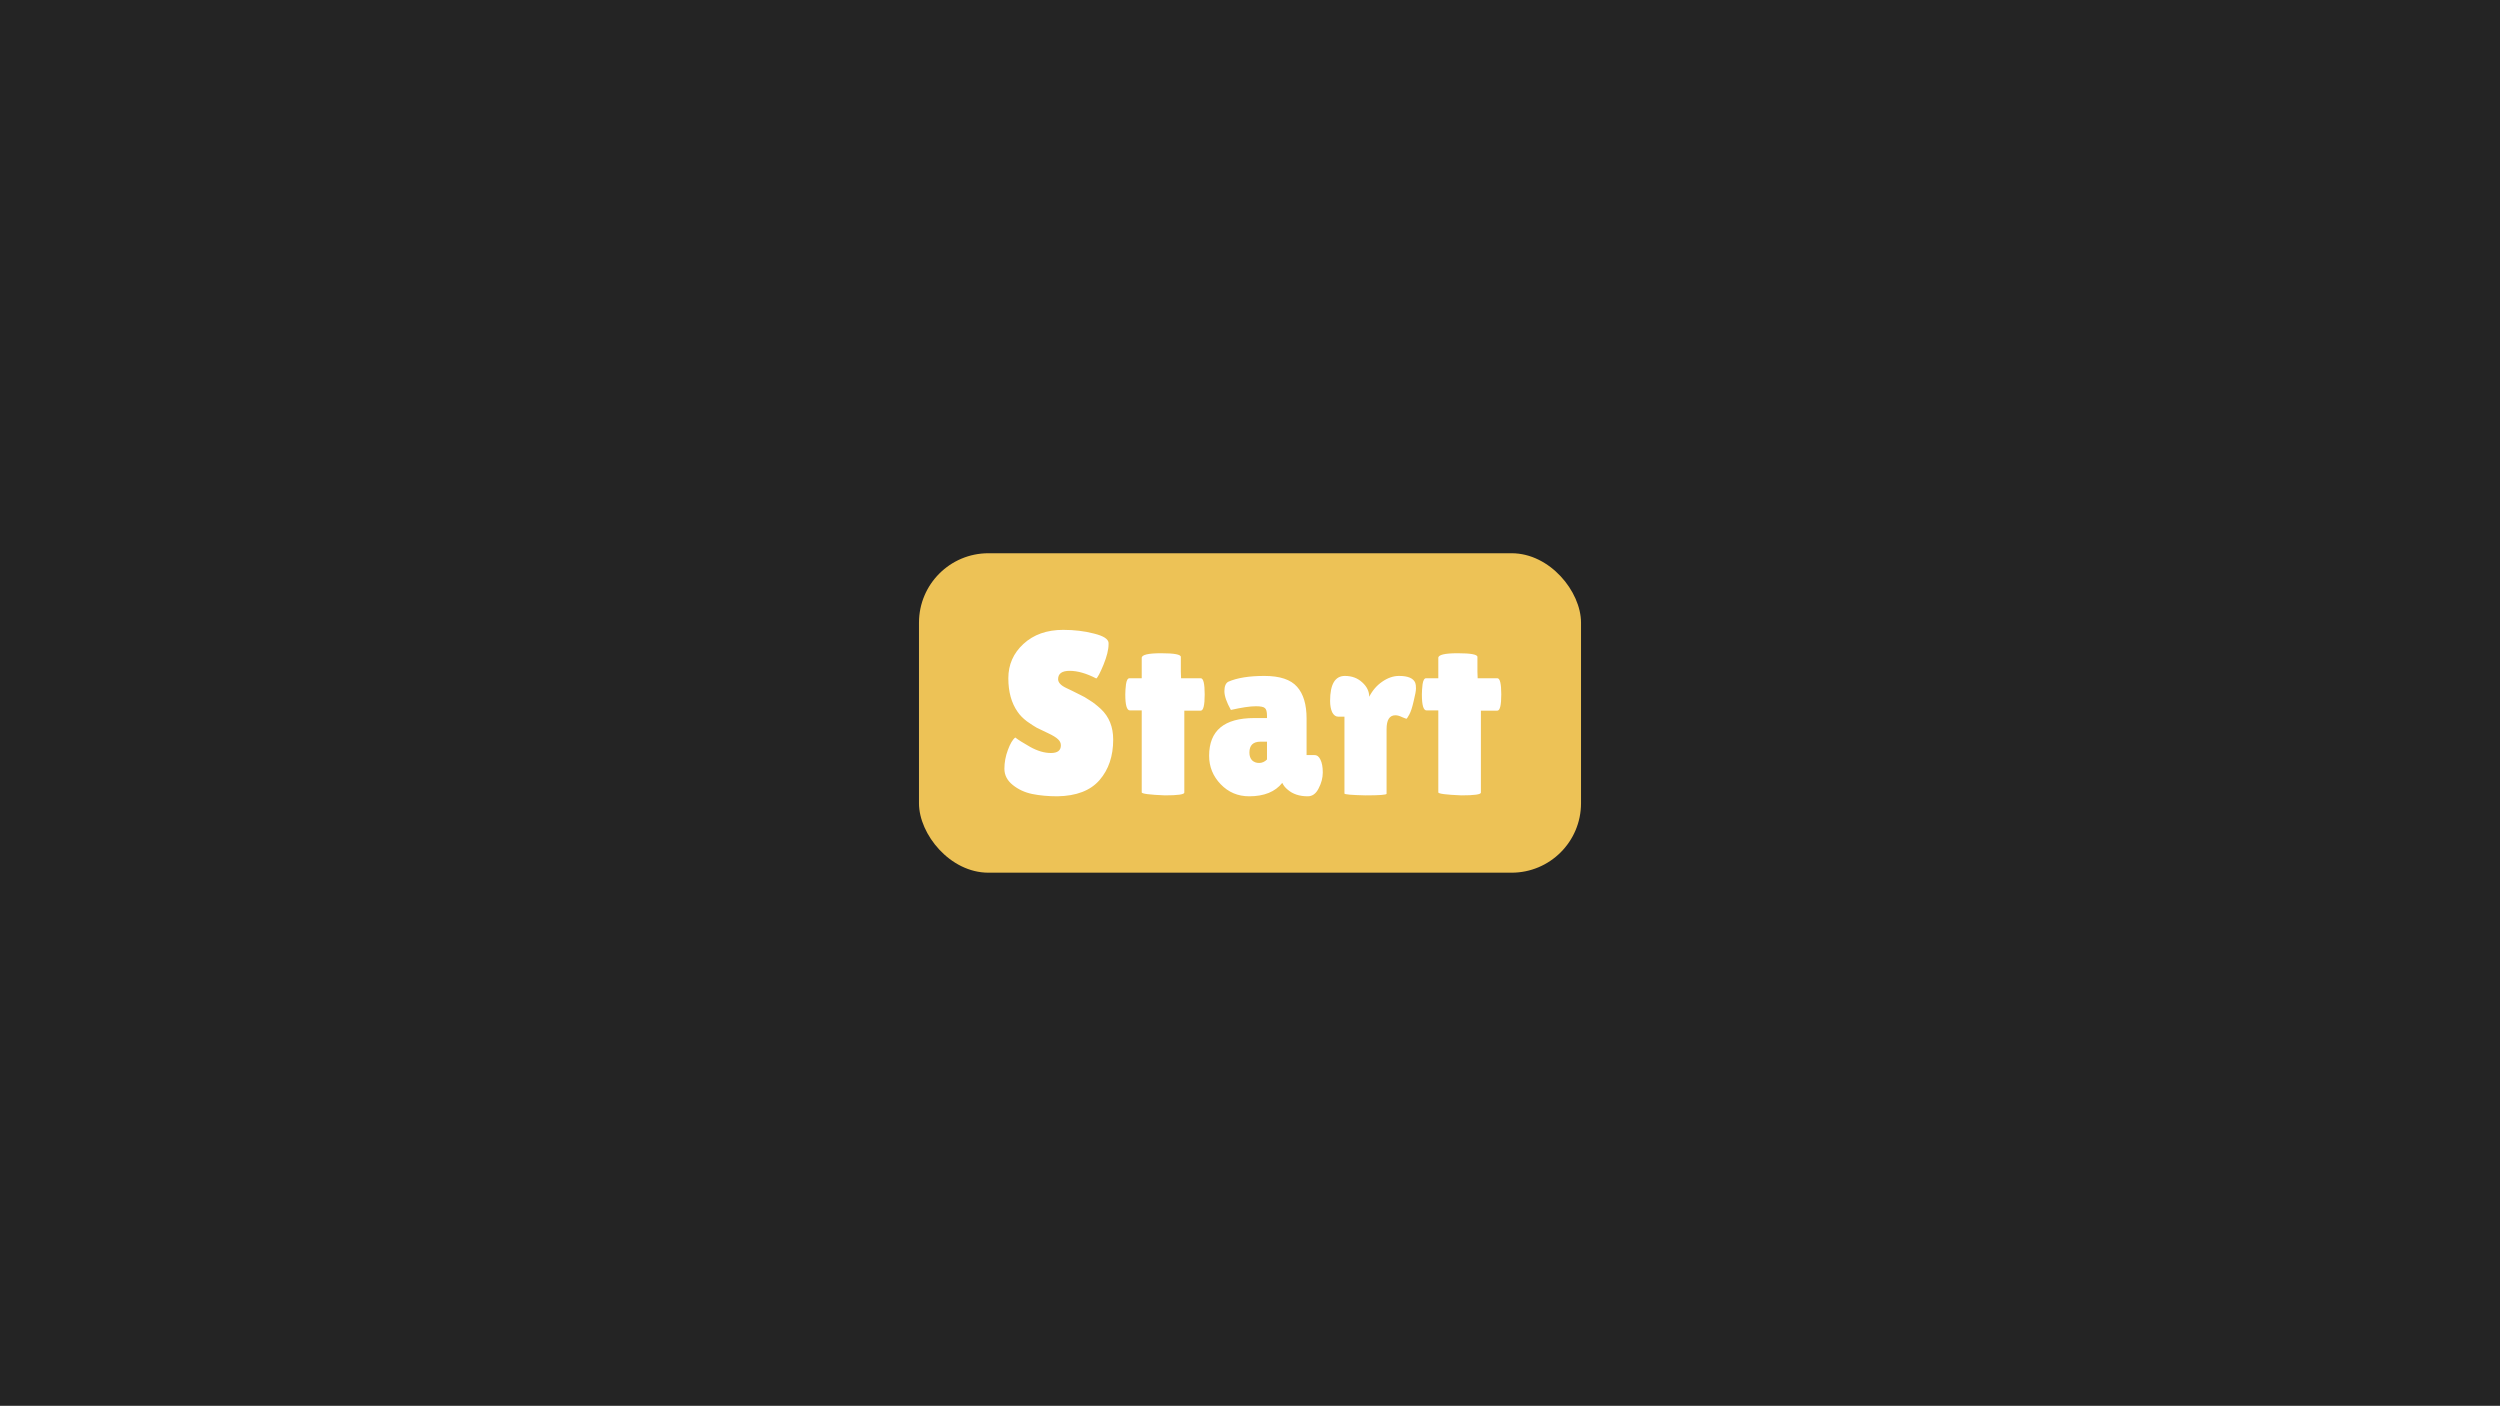 <svg width="1080" height="608" viewBox="0 0 1080 608" fill="none" xmlns="http://www.w3.org/2000/svg">
<rect width="1080" height="607.31" fill="#242424"/>
<g filter="url(#filter0_d_131_157)">
<rect x="397" y="235" width="286" height="138" rx="30" fill="#EDC256"/>
</g>
<g filter="url(#filter1_d_131_157)">
<path d="M438.6 314.6C439.867 315.6 442.033 316.967 445.1 318.7C448.233 320.433 451.2 321.3 454 321.3C456.867 321.3 458.3 320.2 458.3 318C458.3 317 457.9 316.133 457.1 315.4C456.3 314.6 454.833 313.7 452.7 312.7C450.567 311.7 448.967 310.933 447.9 310.4C446.833 309.8 445.4 308.867 443.6 307.6C441.867 306.267 440.533 304.9 439.6 303.5C436.933 299.7 435.6 294.867 435.6 289C435.6 283.133 437.767 278.2 442.1 274.2C446.5 270.133 452.233 268.1 459.3 268.1C464.1 268.1 468.533 268.633 472.6 269.7C476.667 270.7 478.767 272.033 478.9 273.7C478.9 273.9 478.9 274.1 478.9 274.3C478.9 276.633 478.167 279.6 476.7 283.2C475.233 286.733 474.2 288.7 473.6 289.1C469.333 286.9 465.5 285.8 462.1 285.8C458.767 285.8 457.1 287 457.1 289.4C457.1 290.867 458.333 292.167 460.8 293.3C461.333 293.567 462.1 293.933 463.1 294.4C464.1 294.867 465.233 295.433 466.5 296.1C467.833 296.7 469.233 297.5 470.7 298.5C472.233 299.433 473.867 300.7 475.6 302.3C479.133 305.633 480.9 310.033 480.9 315.5C480.9 322.633 478.933 328.467 475 333C471.067 337.533 465 339.867 456.8 340C452.8 340 449.167 339.667 445.9 339C442.7 338.333 439.9 337.033 437.5 335.1C435.1 333.167 433.9 330.833 433.9 328.1C433.9 325.367 434.4 322.667 435.4 320C436.4 317.267 437.467 315.467 438.6 314.6ZM511.625 338.4C511.625 339.2 508.825 339.6 503.225 339.6C496.558 339.333 493.225 338.9 493.225 338.3V302.9H488.125C486.792 302.9 486.125 300.6 486.125 296C486.125 294.8 486.225 293.333 486.425 291.6C486.692 289.867 487.192 289 487.925 289H493.225V280.2C493.225 278.867 496.025 278.2 501.625 278.2C507.292 278.2 510.125 278.733 510.125 279.8V286.2L510.225 289H518.725C519.858 289 520.425 291.333 520.425 296C520.425 300.667 519.858 303 518.725 303H511.625V338.4ZM531.741 302.7C529.875 299.367 528.941 296.667 528.941 294.6C528.941 292.467 529.508 291.1 530.641 290.5C534.441 288.833 539.641 288 546.241 288C552.908 288 557.608 289.567 560.341 292.7C563.075 295.767 564.441 300.333 564.441 306.4V322.2H567.841C568.975 322.2 569.841 322.867 570.441 324.2C571.108 325.533 571.441 327.367 571.441 329.7C571.441 332.033 570.841 334.333 569.641 336.6C568.508 338.867 566.941 340 564.941 340C561.341 340 558.441 339.033 556.241 337.1C555.241 336.3 554.475 335.333 553.941 334.2C550.875 338.067 546.108 340 539.641 340C534.775 340 530.675 338.267 527.341 334.8C524.008 331.333 522.341 327.233 522.341 322.5C522.341 311.633 528.841 306.2 541.841 306.2H547.341V305.2C547.341 303.467 547.041 302.367 546.441 301.9C545.908 301.367 544.608 301.1 542.541 301.1C540.008 301.1 536.408 301.633 531.741 302.7ZM539.741 321.1C539.741 322.567 540.141 323.7 540.941 324.5C541.741 325.233 542.741 325.6 543.941 325.6C545.208 325.6 546.341 325.1 547.341 324.1V316.4H544.541C541.341 316.4 539.741 317.967 539.741 321.1ZM599.002 338.9C599.002 339.367 595.968 339.6 589.902 339.6C583.835 339.467 580.802 339.2 580.802 338.8V305.6H578.102C577.035 305.6 576.168 304.967 575.502 303.7C574.902 302.367 574.602 300.733 574.602 298.8C574.602 291.6 576.735 288 581.002 288C584.002 288 586.502 288.933 588.502 290.8C590.502 292.6 591.502 294.667 591.502 297C592.902 294.267 594.768 292.1 597.102 290.5C599.502 288.833 601.935 288 604.402 288C608.268 288 610.602 289 611.402 291C611.602 291.533 611.702 292.333 611.702 293.4C611.702 294.4 611.368 296.233 610.702 298.9C610.102 301.567 609.468 303.5 608.802 304.7C608.135 305.9 607.735 306.5 607.602 306.5C607.468 306.5 606.835 306.267 605.702 305.8C604.635 305.267 603.668 305 602.802 305C600.268 305 599.002 307 599.002 311V338.9ZM639.75 338.4C639.75 339.2 636.95 339.6 631.35 339.6C624.683 339.333 621.35 338.9 621.35 338.3V302.9H616.25C614.917 302.9 614.25 300.6 614.25 296C614.25 294.8 614.35 293.333 614.55 291.6C614.817 289.867 615.317 289 616.05 289H621.35V280.2C621.35 278.867 624.15 278.2 629.75 278.2C635.417 278.2 638.25 278.733 638.25 279.8V286.2L638.35 289H646.85C647.983 289 648.55 291.333 648.55 296C648.55 300.667 647.983 303 646.85 303H639.75V338.4Z" fill="white"/>
</g>
<defs>
<filter id="filter0_d_131_157" x="393" y="235" width="294" height="146" filterUnits="userSpaceOnUse" color-interpolation-filters="sRGB">
<feFlood flood-opacity="0" result="BackgroundImageFix"/>
<feColorMatrix in="SourceAlpha" type="matrix" values="0 0 0 0 0 0 0 0 0 0 0 0 0 0 0 0 0 0 127 0" result="hardAlpha"/>
<feOffset dy="4"/>
<feGaussianBlur stdDeviation="2"/>
<feComposite in2="hardAlpha" operator="out"/>
<feColorMatrix type="matrix" values="0 0 0 0 0 0 0 0 0 0 0 0 0 0 0 0 0 0 0.25 0"/>
<feBlend mode="normal" in2="BackgroundImageFix" result="effect1_dropShadow_131_157"/>
<feBlend mode="normal" in="SourceGraphic" in2="effect1_dropShadow_131_157" result="shape"/>
</filter>
<filter id="filter1_d_131_157" x="429.9" y="268.1" width="222.65" height="79.9" filterUnits="userSpaceOnUse" color-interpolation-filters="sRGB">
<feFlood flood-opacity="0" result="BackgroundImageFix"/>
<feColorMatrix in="SourceAlpha" type="matrix" values="0 0 0 0 0 0 0 0 0 0 0 0 0 0 0 0 0 0 127 0" result="hardAlpha"/>
<feOffset dy="4"/>
<feGaussianBlur stdDeviation="2"/>
<feComposite in2="hardAlpha" operator="out"/>
<feColorMatrix type="matrix" values="0 0 0 0 0 0 0 0 0 0 0 0 0 0 0 0 0 0 0.25 0"/>
<feBlend mode="normal" in2="BackgroundImageFix" result="effect1_dropShadow_131_157"/>
<feBlend mode="normal" in="SourceGraphic" in2="effect1_dropShadow_131_157" result="shape"/>
</filter>
</defs>
</svg>
